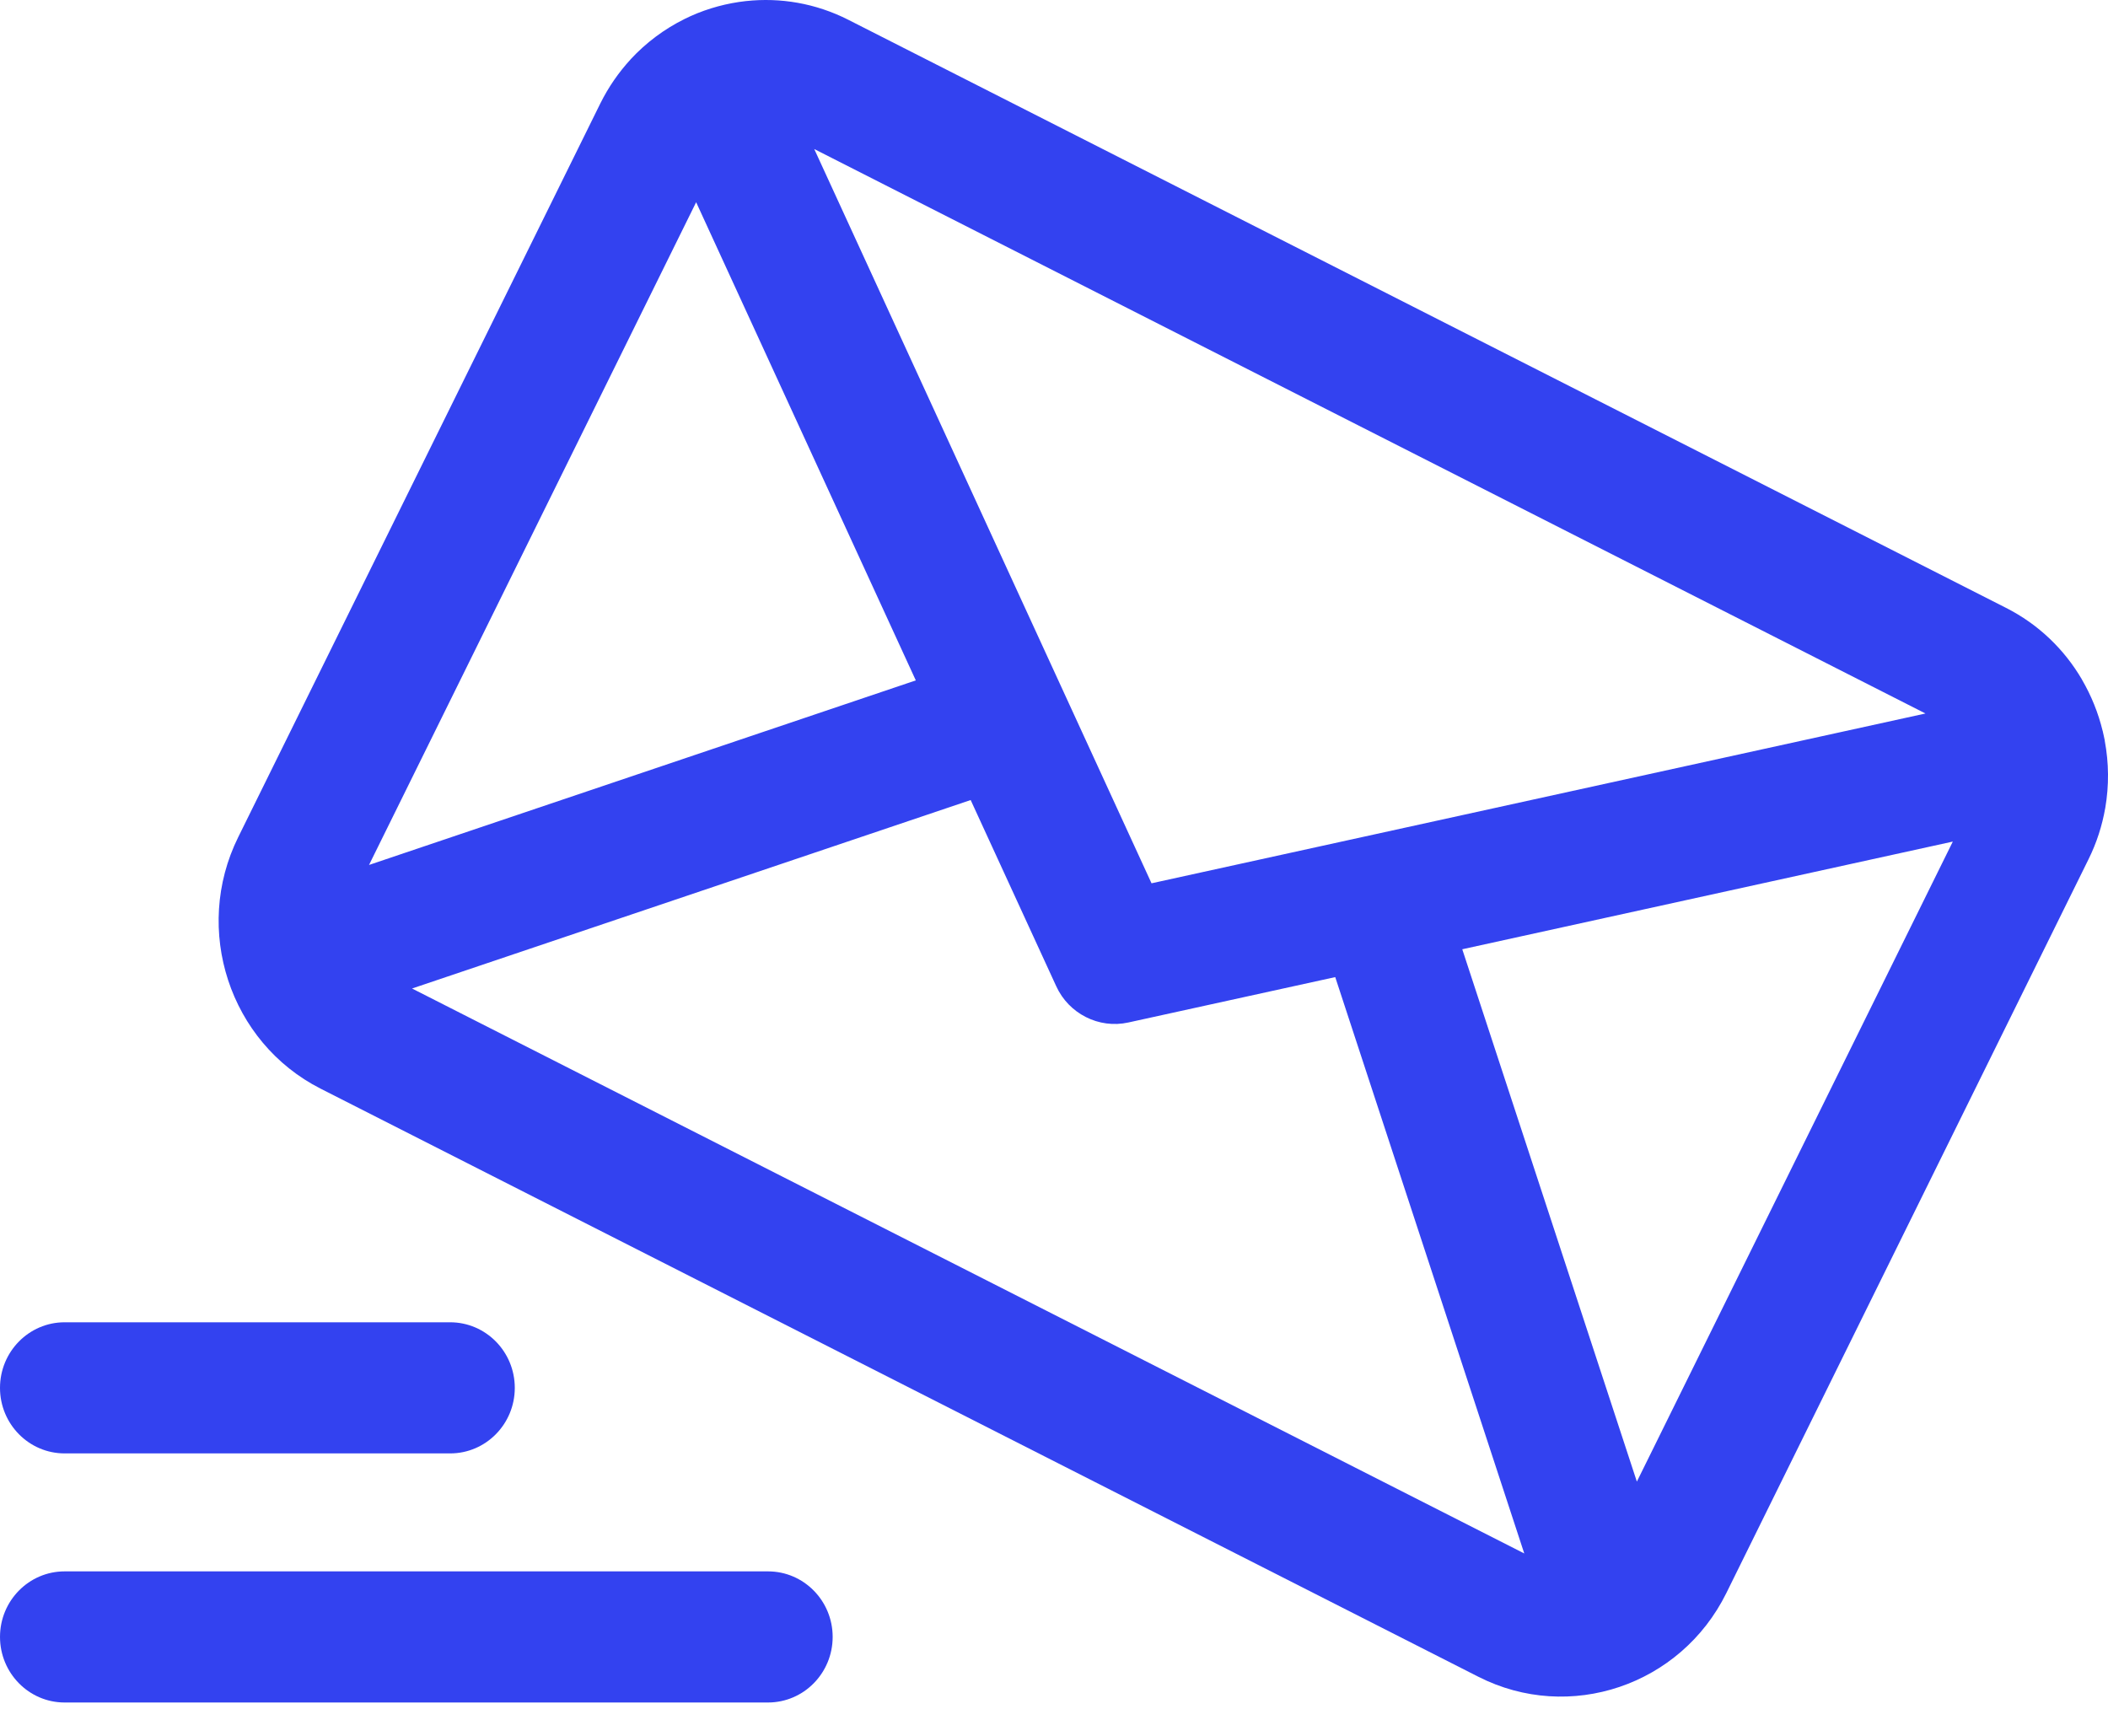 <svg width="34" height="28" viewBox="0 0 34 28" fill="none" xmlns="http://www.w3.org/2000/svg">
<path fill-rule="evenodd" clip-rule="evenodd" d="M33.956 13.036H33.955C33.906 13.316 33.818 13.594 33.685 13.862L27.844 25.697C27.108 27.188 25.314 27.794 23.845 27.047L5.172 17.561C3.703 16.815 3.105 14.994 3.842 13.504L9.683 1.668C9.815 1.402 9.98 1.166 10.17 0.959L10.17 0.958L10.17 0.958C10.422 0.686 10.717 0.467 11.04 0.307L11.041 0.306L11.042 0.306L11.048 0.303L11.052 0.301L11.141 0.259L11.143 0.258C11.425 0.132 11.726 0.051 12.033 0.017L12.036 0.017V0.017C12.584 -0.042 13.154 0.051 13.682 0.319L32.355 9.805C32.882 10.072 33.296 10.477 33.577 10.956H33.577L33.578 10.959C33.73 11.219 33.843 11.499 33.914 11.791L33.916 11.795L33.916 11.796L33.916 11.798L33.918 11.807L33.919 11.812L33.922 11.825C33.926 11.843 33.93 11.861 33.934 11.879L33.945 11.931L33.947 11.937L33.948 11.947V11.951C34.014 12.304 34.018 12.67 33.956 13.032V13.036ZM31.497 13.575L26.401 23.899L23.585 15.312L31.497 13.575ZM17.035 15.906C17.137 16.13 17.308 16.301 17.513 16.405C17.719 16.51 17.961 16.546 18.2 16.493L21.536 15.761L24.585 25.058L6.646 15.945L15.656 12.905L17.035 15.906ZM31.056 11.509L18.573 14.248L13.133 2.404L31.056 11.509ZM14.771 10.975L5.952 13.952L11.228 3.262L14.771 10.975Z" fill="#3342F0"/>
<path d="M7.261 23.444H1.042C0.467 23.444 0 22.971 0 22.387C0 21.803 0.467 21.329 1.042 21.329H7.26C7.836 21.329 8.303 21.803 8.303 22.387C8.303 22.971 7.836 23.444 7.261 23.444Z" fill="#3342F0"/>
<path d="M1.042 27.462H12.387C12.963 27.462 13.43 26.988 13.43 26.404C13.43 25.82 12.963 25.347 12.388 25.347H1.042C0.467 25.347 9.33472e-05 25.82 9.33472e-05 26.404C9.33472e-05 26.988 0.467 27.462 1.042 27.462Z" fill="#3342F0"/>
</svg>
